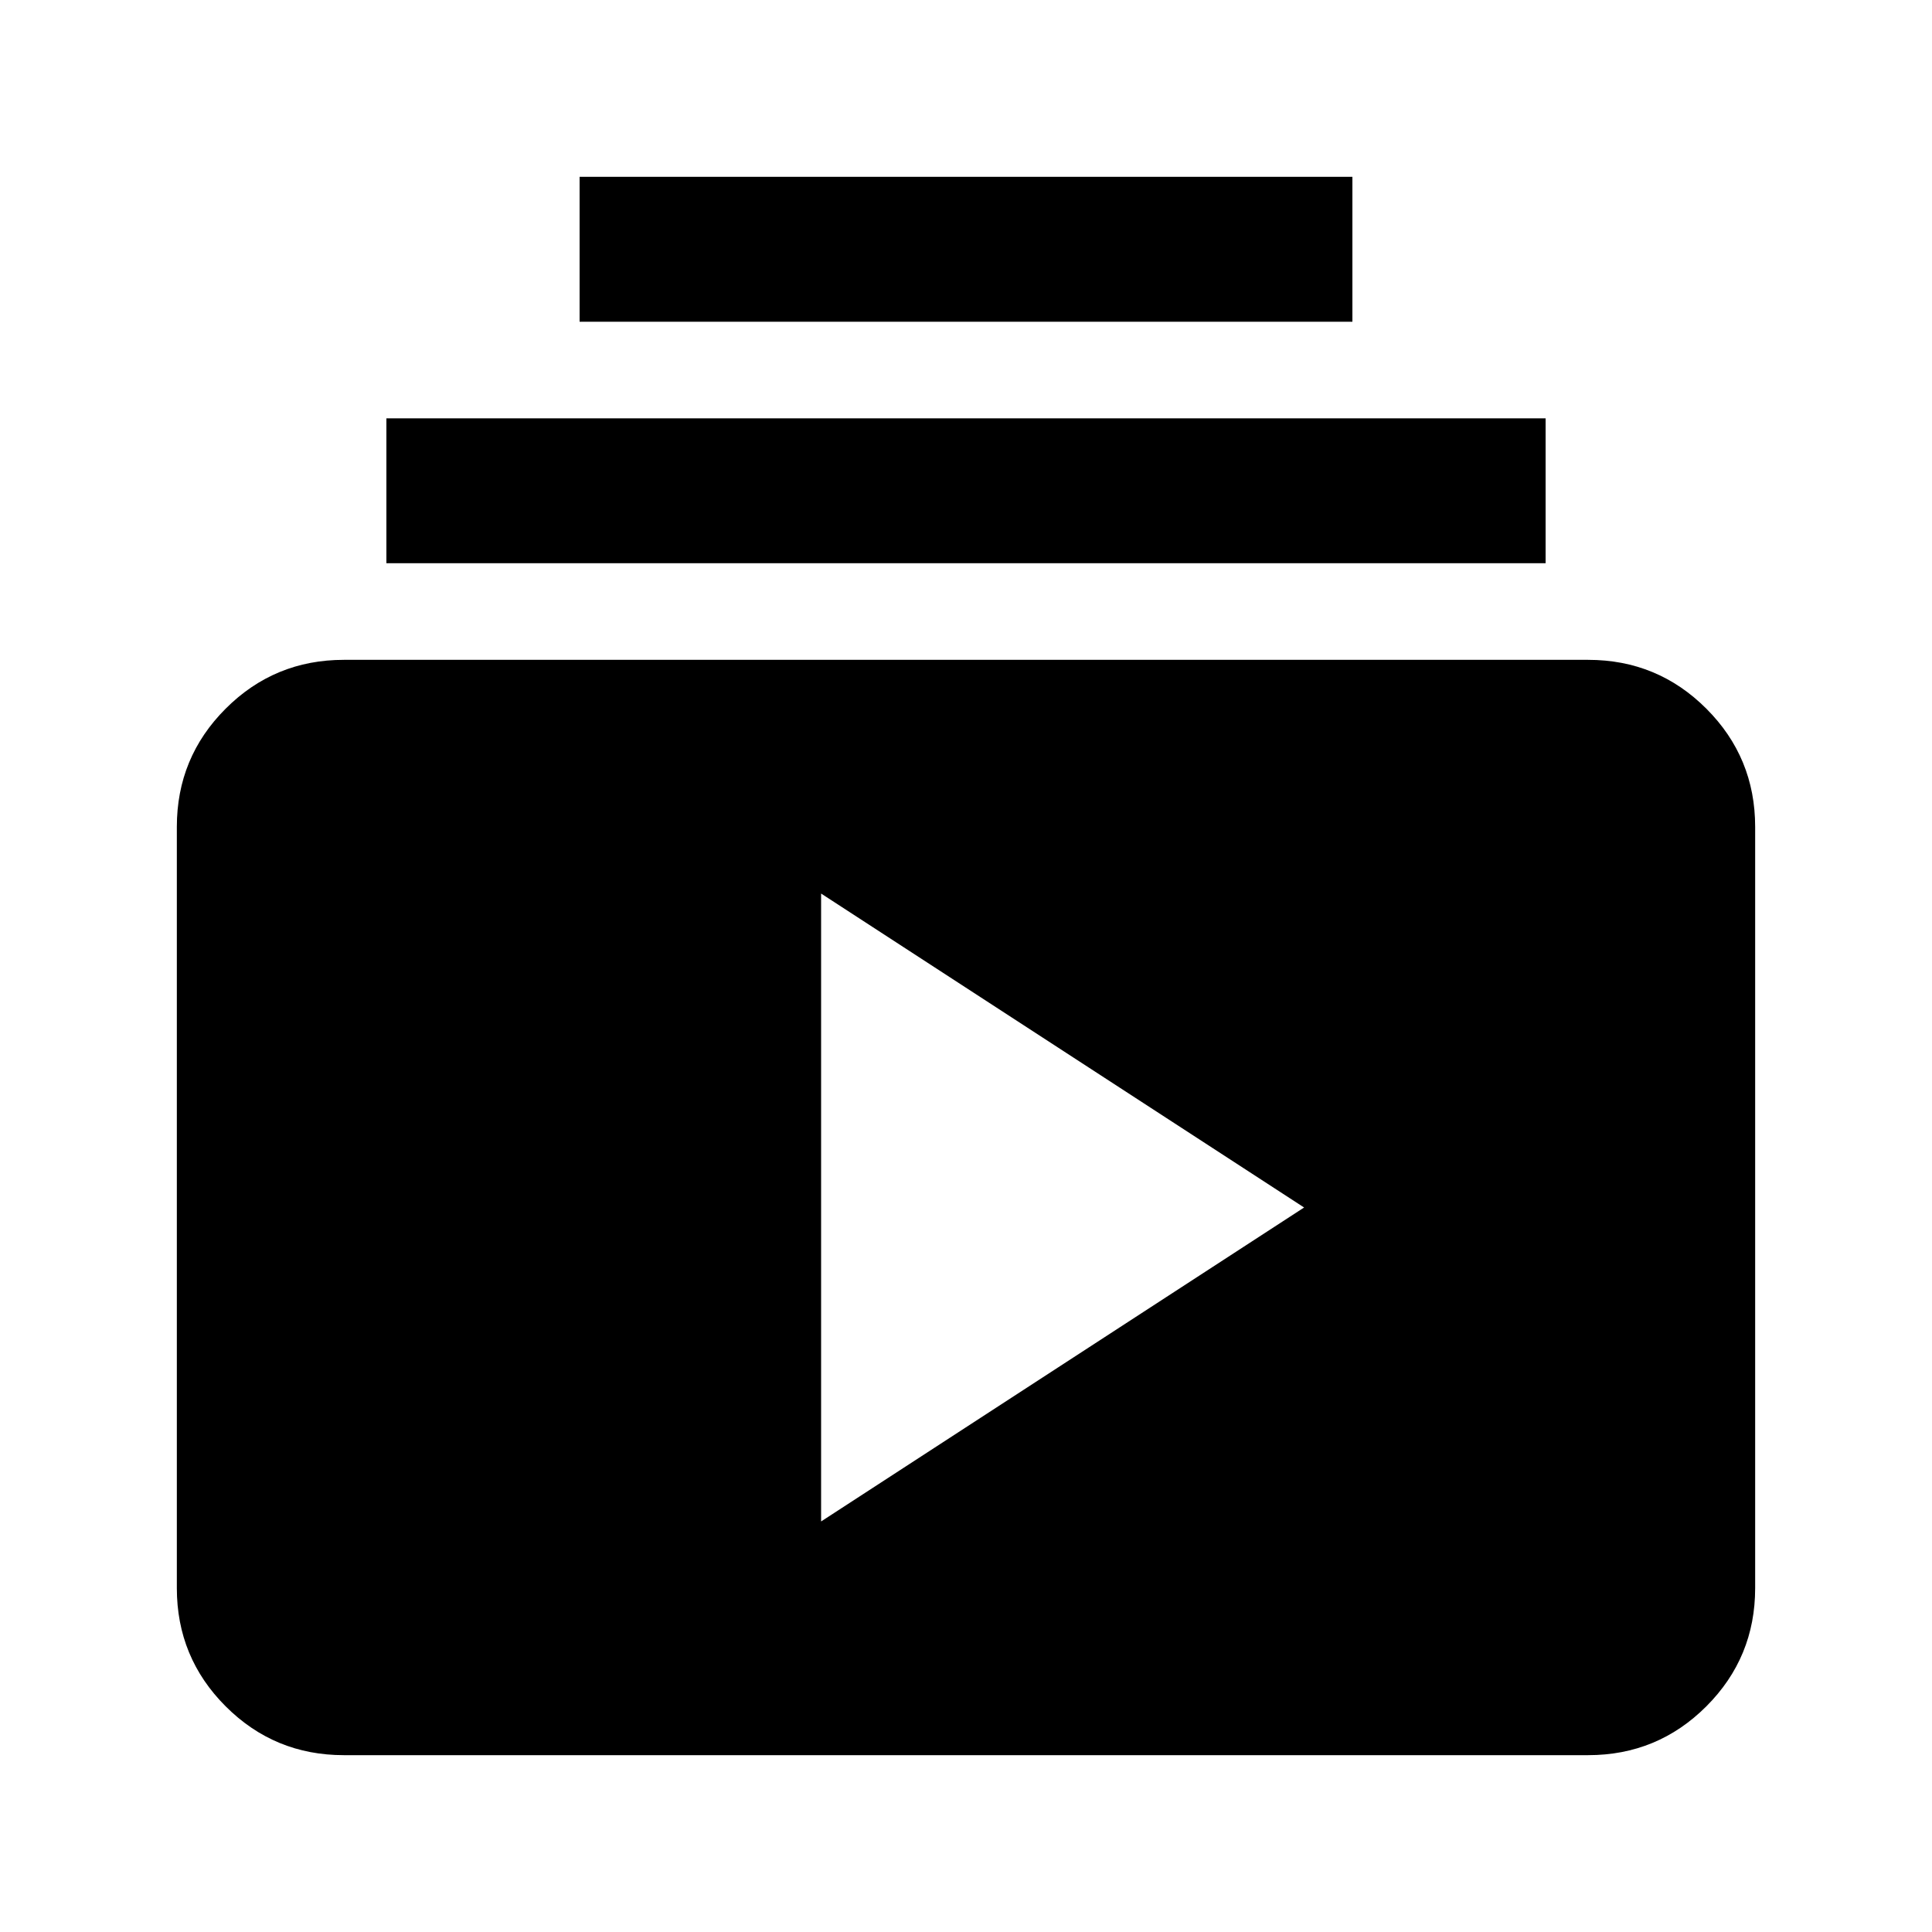<svg xmlns="http://www.w3.org/2000/svg" height="20" viewBox="0 -960 960 960" width="20"><path d="M170.87-87.87q-34.48 0-58.74-24.26-24.26-24.26-24.26-58.74v-378.26q0-34.48 24.26-58.74 24.26-24.26 58.74-24.26h618.26q34.48 0 58.74 24.26 24.26 24.26 24.26 58.74v378.26q0 34.48-24.26 58.74-24.26 24.26-58.74 24.26H170.87ZM408-204l240-156-240-156v312ZM192-680.13v-72h576v72H192Zm96-120v-72h384v72H288Z"/></svg>